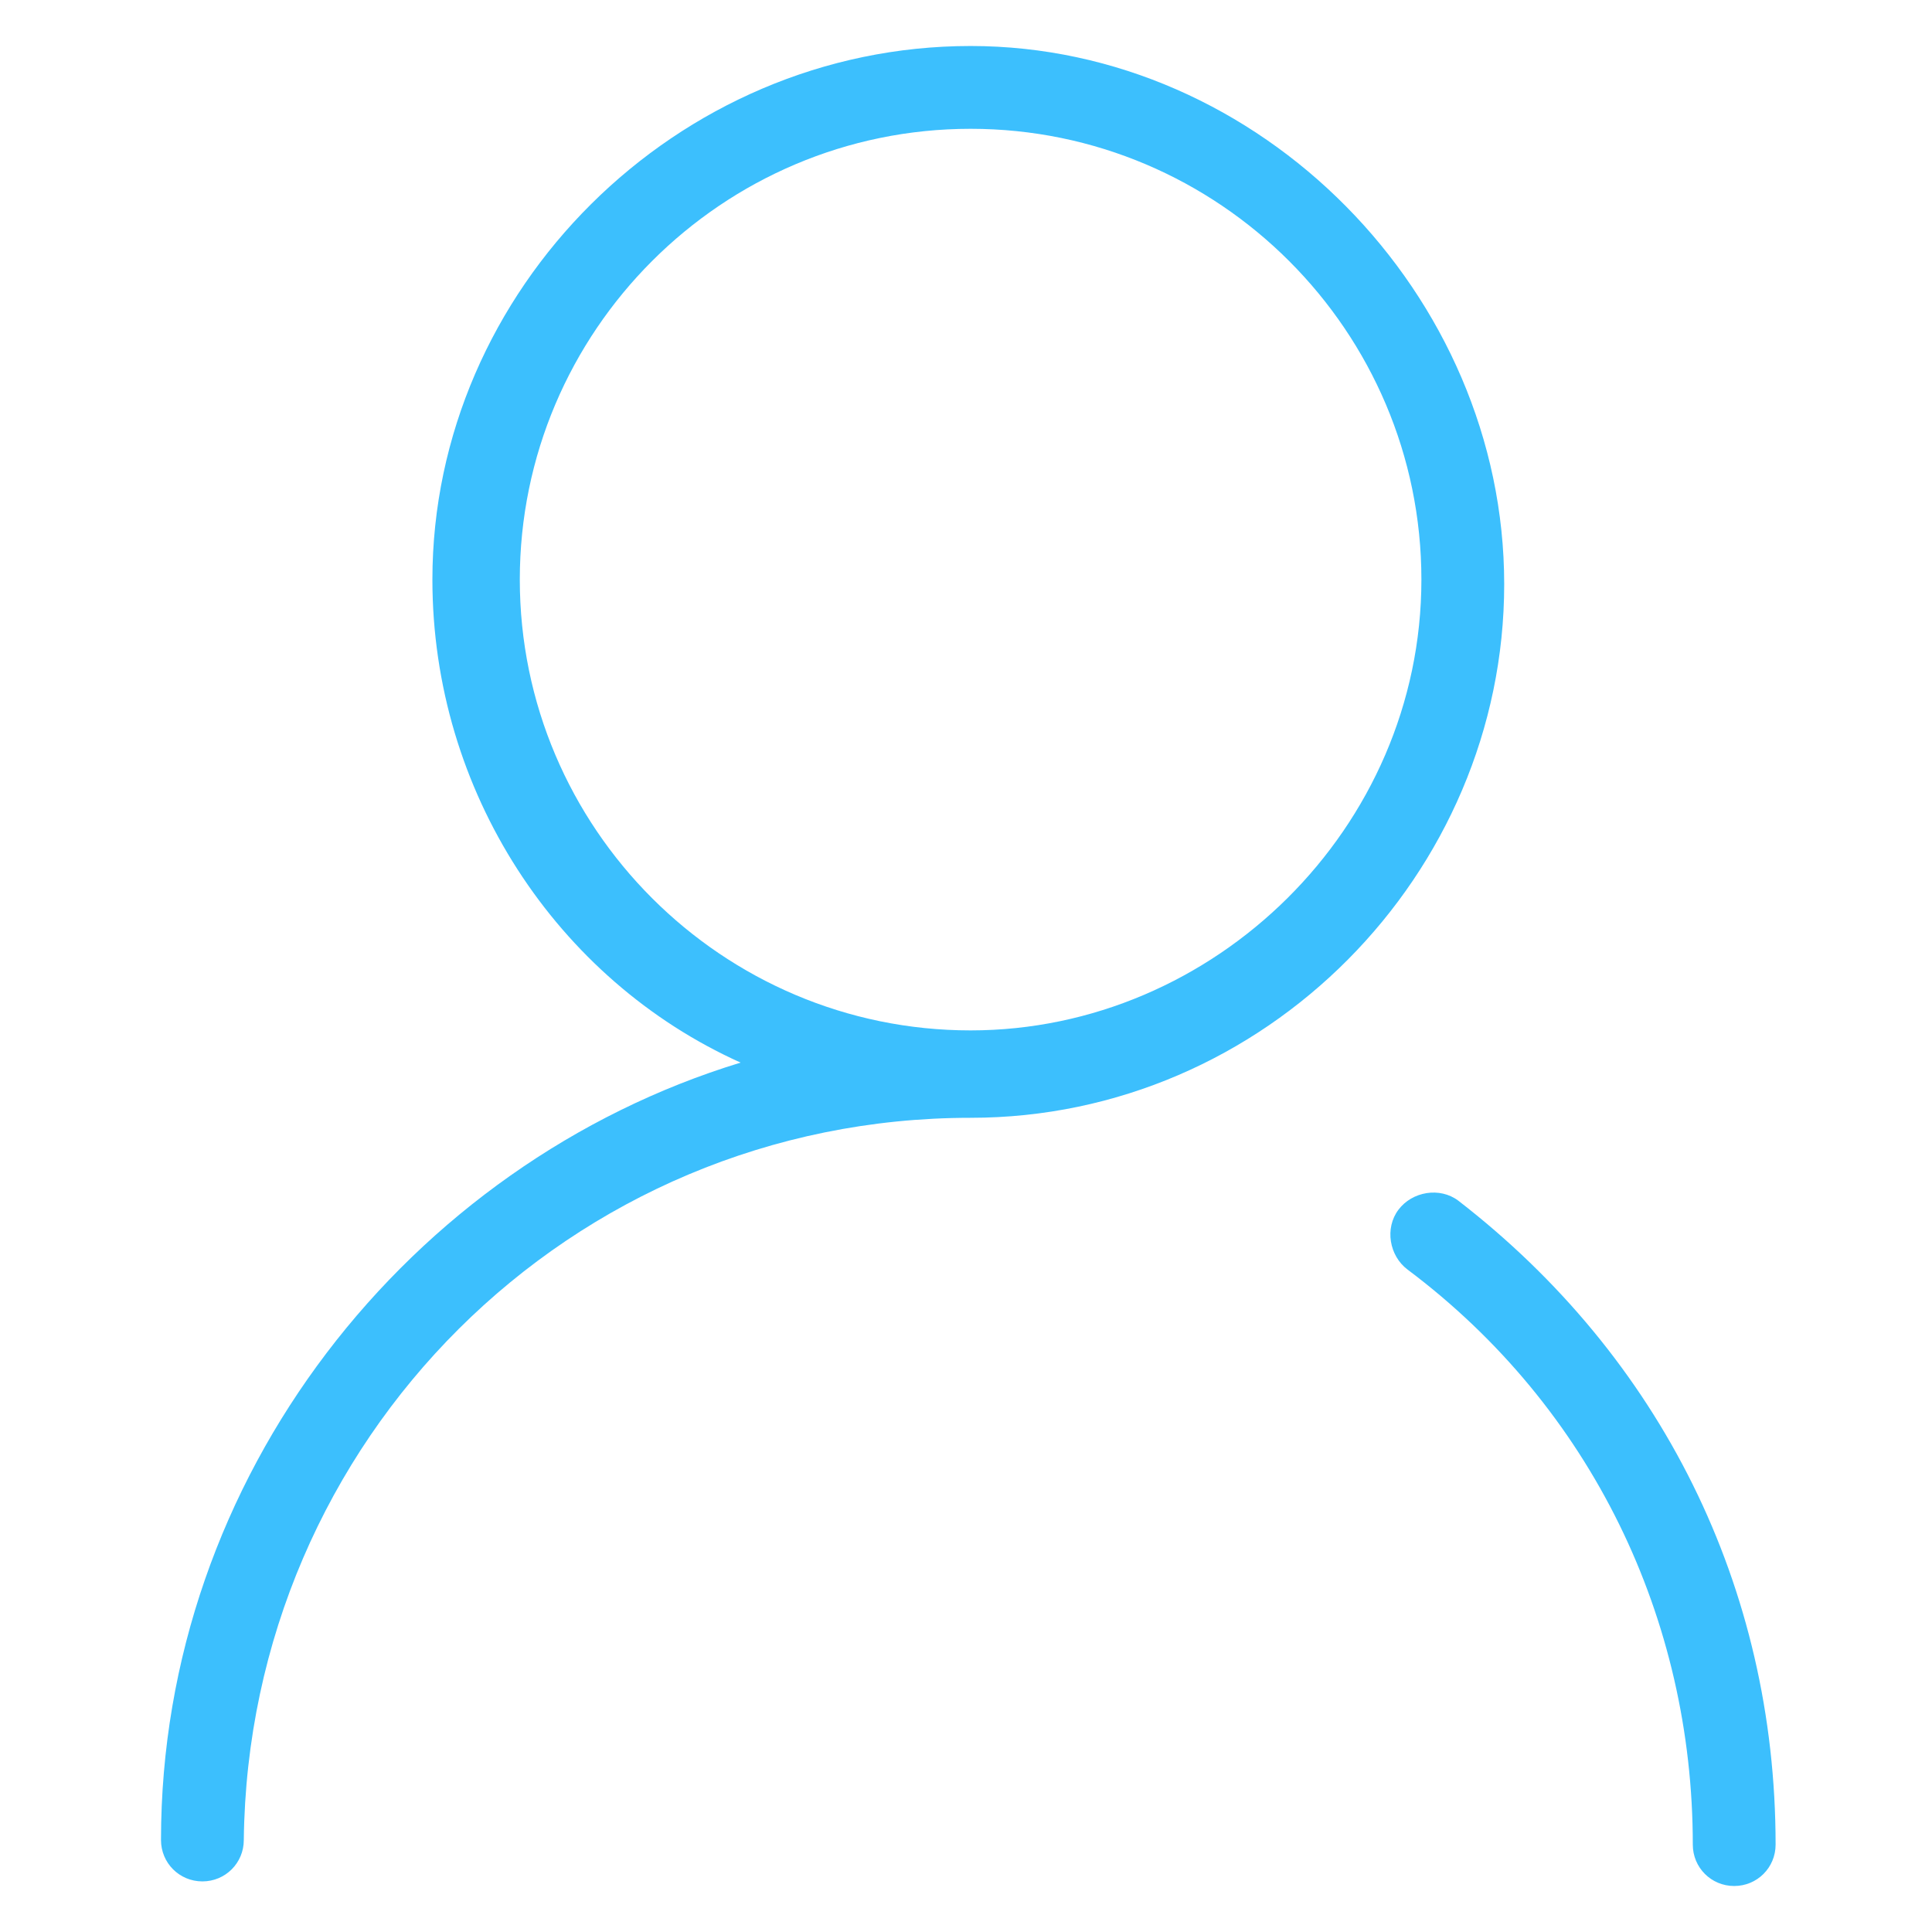 <?xml version="1.0" encoding="utf-8"?>
<!-- Generator: Adobe Illustrator 18.1.0, SVG Export Plug-In . SVG Version: 6.00 Build 0)  -->
<svg version="1.1" id="图层_1" xmlns="http://www.w3.org/2000/svg" xmlns:xlink="http://www.w3.org/1999/xlink" x="0px" y="0px"
	 viewBox="0 0 42 42" enable-background="new 0 0 42 42" xml:space="preserve">
<g id="图层_3">
	<g>
		<g>
			<path fill="#3CBFFD" d="M21.1,1C14.7,1,9.4,6.3,9.4,12.6c0,4.6,2.7,8.7,6.7,10.5C8.9,25.3,3.5,32.1,3.5,40c0,0.5,0.4,0.9,0.9,0.9
				c0.5,0,0.9-0.4,0.9-0.9c0.1-8.7,7.1-15.7,15.8-15.7c6.4,0,11.6-5.3,11.6-11.6S27.4,1,21.1,1z M21.1,22.4c-5.4,0-9.8-4.4-9.8-9.8
				s4.4-9.8,9.8-9.8s9.8,4.4,9.8,9.8S26.4,22.4,21.1,22.4z M31.7,26.1c-0.4-0.3-1-0.2-1.3,0.2c-0.3,0.4-0.2,1,0.2,1.3
				c4,3,6.2,7.6,6.2,12.5c0,0.5,0.4,0.9,0.9,0.9c0.5,0,0.9-0.4,0.9-0.9C38.6,34.5,36.1,29.5,31.7,26.1z"/>
		</g>
	</g>
</g>
</svg>
